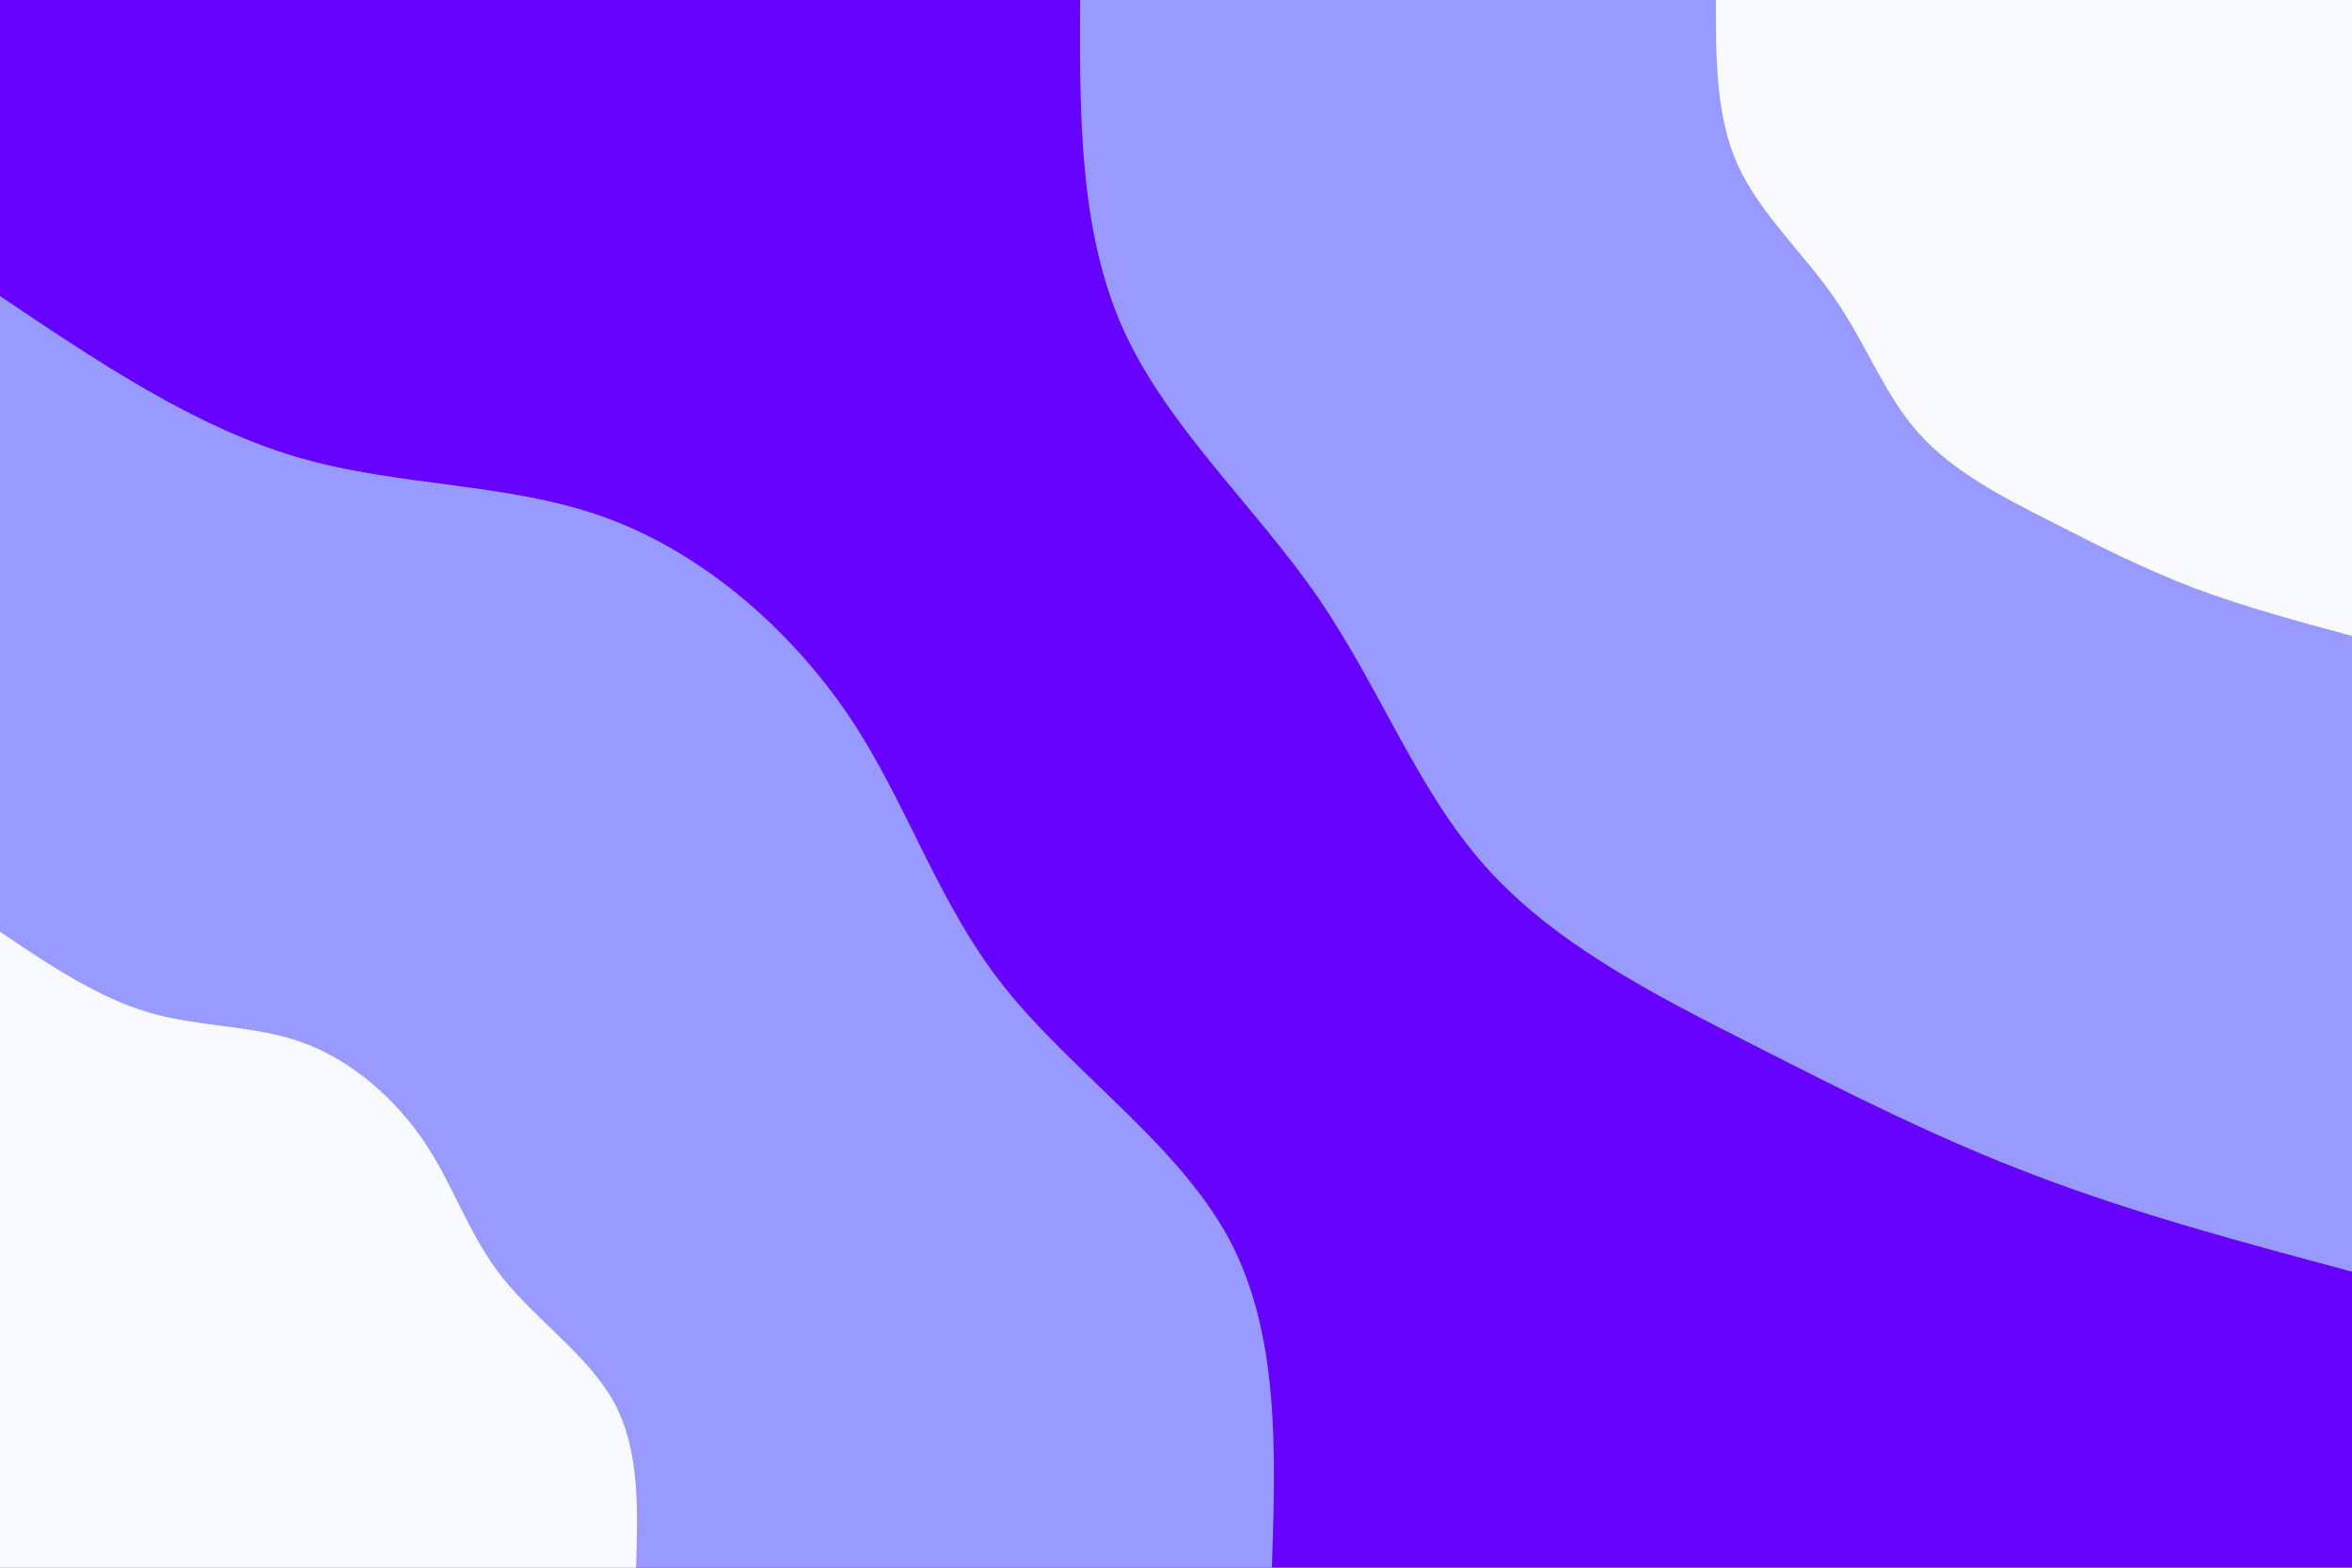 <svg id="visual" viewBox="0 0 900 600" width="900" height="600" xmlns="http://www.w3.org/2000/svg" xmlns:xlink="http://www.w3.org/1999/xlink" version="1.1"><rect x="0" y="0" width="900" height="600" fill="#6600FF"></rect><defs><linearGradient id="grad1_0" x1="33.3%" y1="0%" x2="100%" y2="100%"><stop offset="20%" stop-color="#f9faff" stop-opacity="1"></stop><stop offset="80%" stop-color="#f9faff" stop-opacity="1"></stop></linearGradient></defs><defs><linearGradient id="grad1_1" x1="33.3%" y1="0%" x2="100%" y2="100%"><stop offset="20%" stop-color="#f9faff" stop-opacity="1"></stop><stop offset="80%" stop-color="#6600ff" stop-opacity="1"></stop></linearGradient></defs><defs><linearGradient id="grad2_0" x1="0%" y1="0%" x2="66.7%" y2="100%"><stop offset="20%" stop-color="#f9faff" stop-opacity="1"></stop><stop offset="80%" stop-color="#f9faff" stop-opacity="1"></stop></linearGradient></defs><defs><linearGradient id="grad2_1" x1="0%" y1="0%" x2="66.7%" y2="100%"><stop offset="20%" stop-color="#6600ff" stop-opacity="1"></stop><stop offset="80%" stop-color="#f9faff" stop-opacity="1"></stop></linearGradient></defs><g transform="translate(900, 0)"><path d="M0 486.7C-41.2 475.7 -82.5 464.6 -120.6 450.1C-158.8 435.7 -193.8 417.9 -230.5 399.2C-267.2 380.6 -305.5 361 -331.6 331.6C-357.8 302.3 -371.9 263.2 -395.8 228.5C-419.7 193.8 -453.4 163.3 -470.2 126C-487 88.6 -486.9 44.3 -486.7 0L0 0Z" fill="#999aff"></path><path d="M0 243.4C-20.6 237.8 -41.2 232.3 -60.3 225.1C-79.4 217.8 -96.9 209 -115.2 199.6C-133.6 190.3 -152.7 180.5 -165.8 165.8C-178.9 151.2 -185.9 131.6 -197.9 114.3C-209.8 96.9 -226.7 81.7 -235.1 63C-243.5 44.3 -243.4 22.2 -243.4 0L0 0Z" fill="#f9faff"></path></g><g transform="translate(0, 600)"><path d="M0 -486.7C37.3 -461.6 74.6 -436.5 113.9 -425C153.2 -413.5 194.6 -415.5 232 -401.8C269.4 -388.1 302.9 -358.7 325.3 -325.3C347.6 -291.8 358.7 -254.4 384.5 -222C410.3 -189.6 450.7 -162.1 470.2 -126C489.6 -89.8 488.2 -44.9 486.7 0L0 0Z" fill="#999aff"></path><path d="M0 -243.4C18.6 -230.8 37.3 -218.3 56.9 -212.5C76.6 -206.7 97.3 -207.8 116 -200.9C134.7 -194.1 151.5 -179.3 162.6 -162.6C173.8 -145.9 179.4 -127.2 192.3 -111C205.1 -94.8 225.3 -81.1 235.1 -63C244.8 -44.9 244.1 -22.5 243.4 0L0 0Z" fill="#f9faff"></path></g></svg>